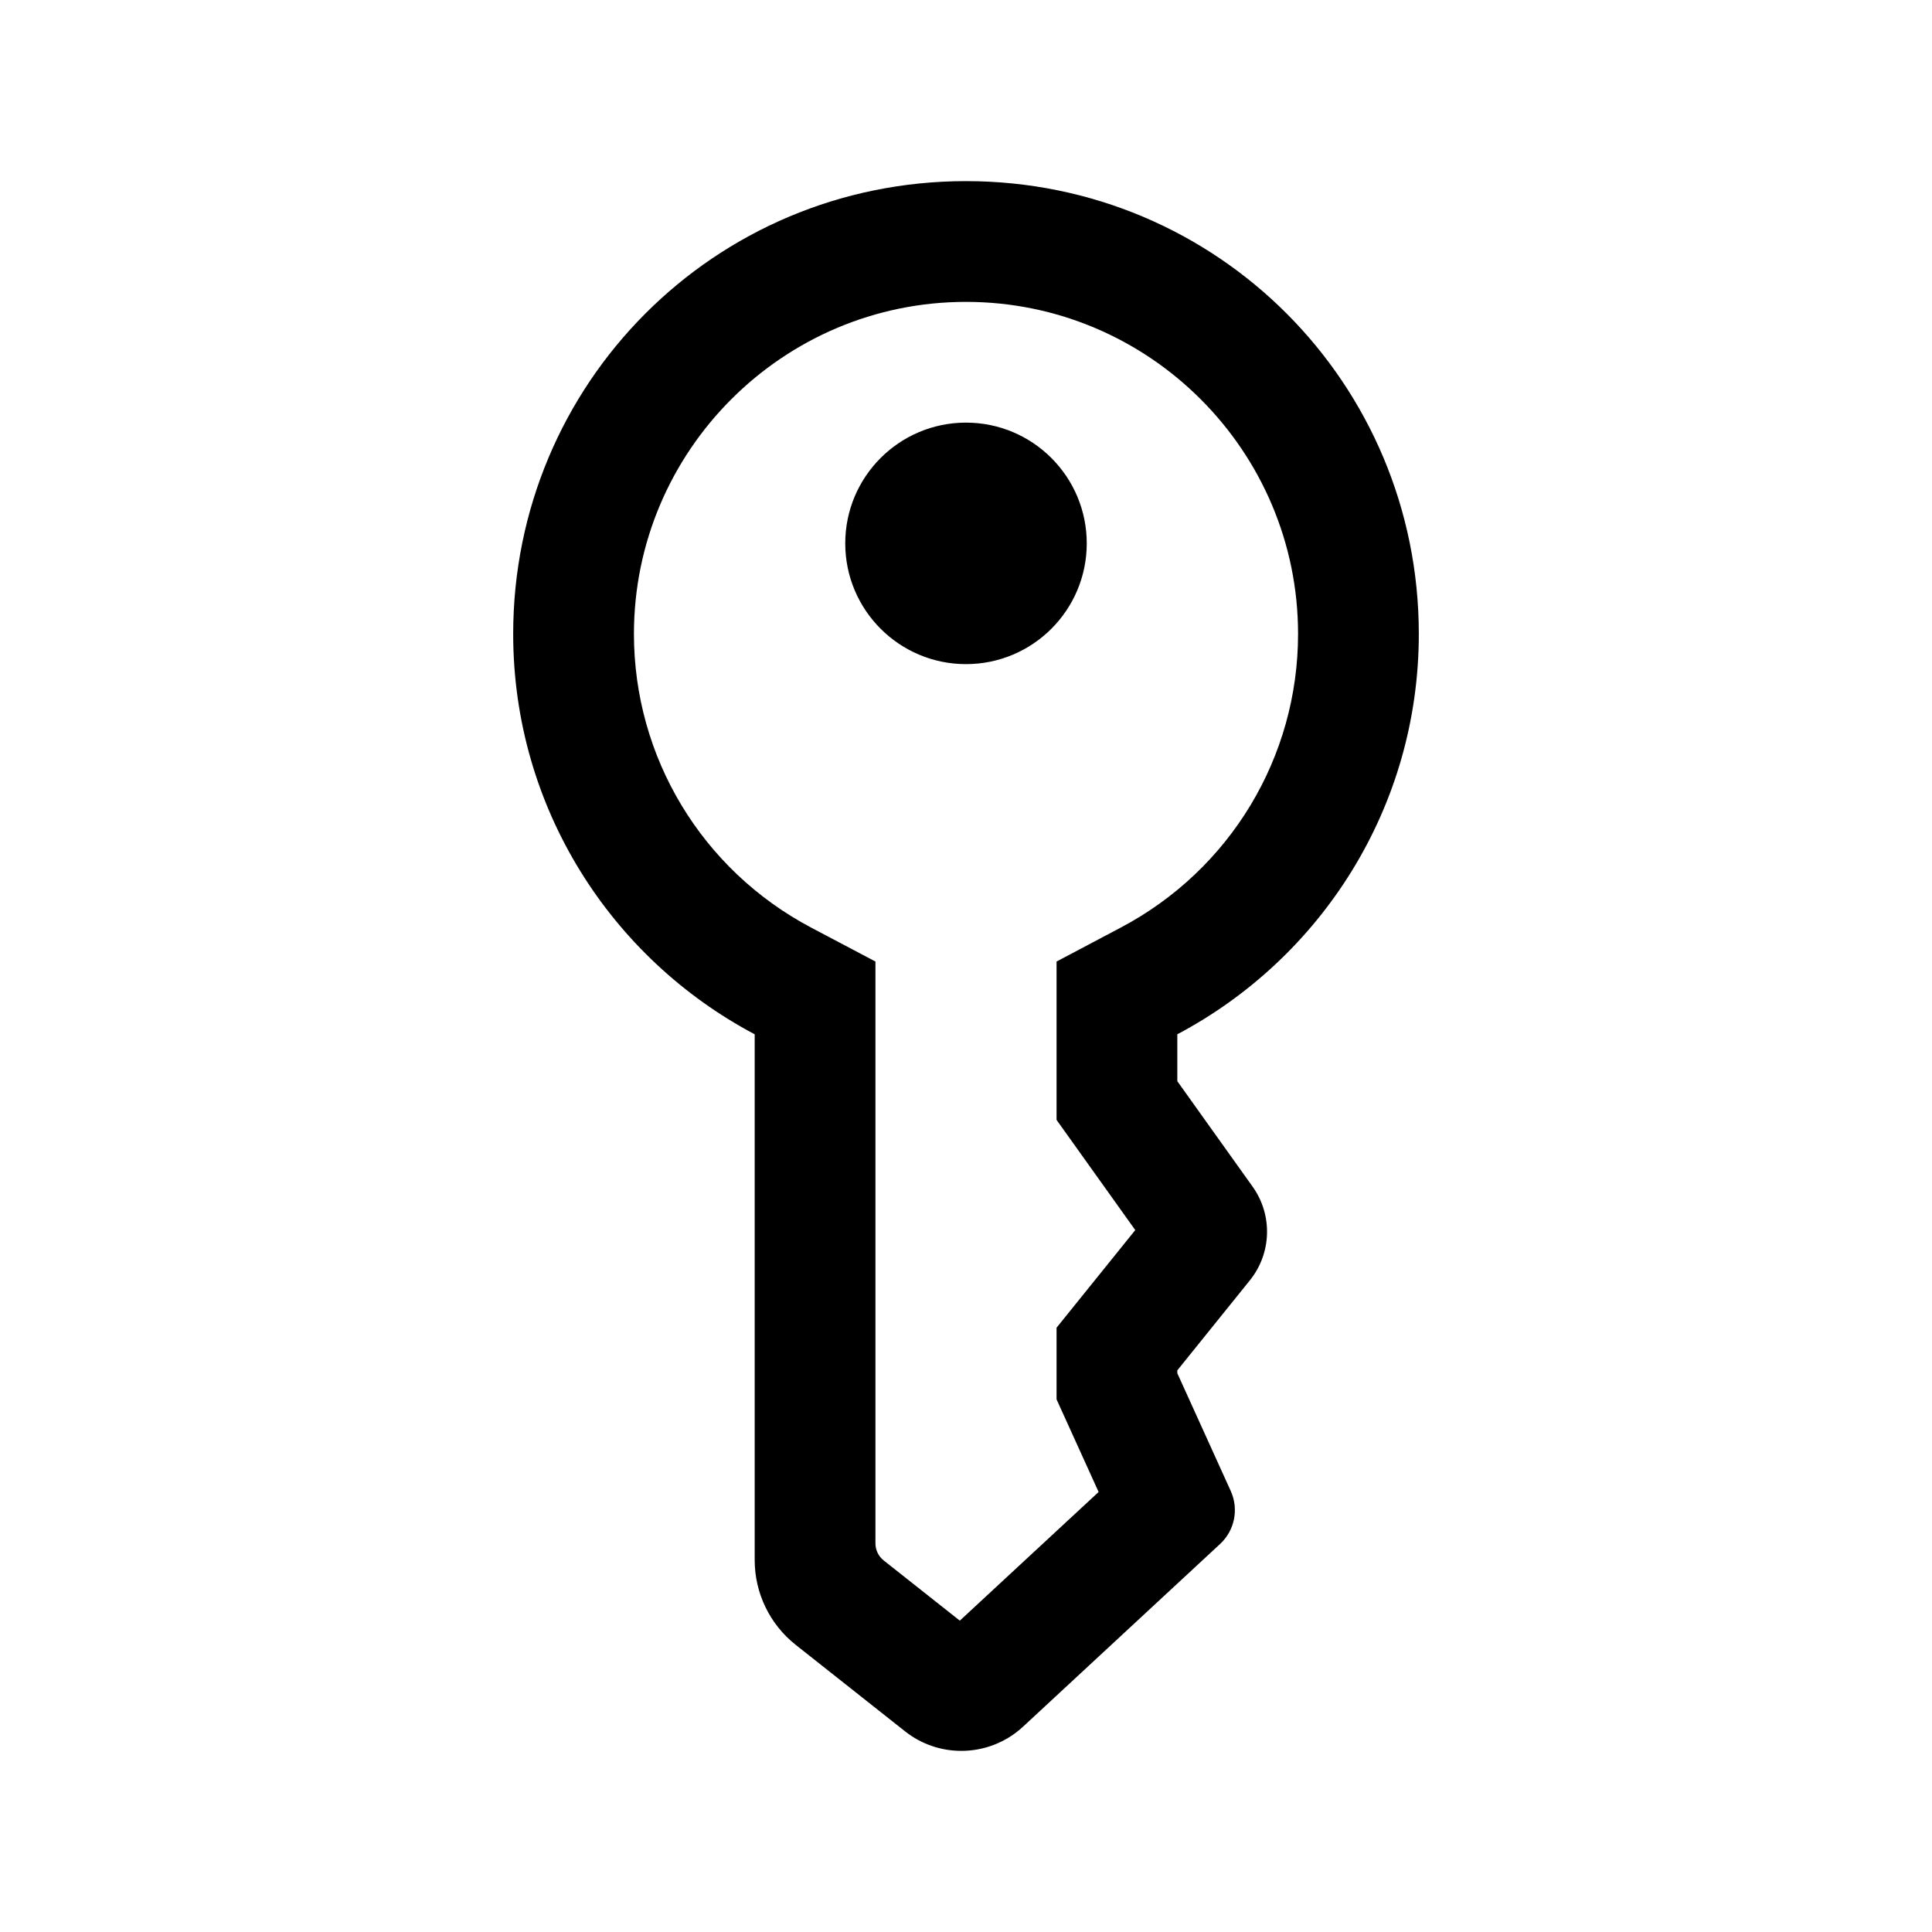 <svg xmlns="http://www.w3.org/2000/svg"  viewBox="0 0 64 64" width="240px" height="240px"><path d="M 32 6 C 23.658 6 17 12.716 17 21 C 17 26.755 20.244 31.746 25 34.262 L 25 51.68 C 25 52.774 25.501 53.809 26.359 54.488 L 29.98 57.352 C 30.528 57.786 31.187 58 31.844 58 C 32.58 58 33.314 57.731 33.889 57.199 L 40.418 51.145 C 40.901 50.697 41.042 49.991 40.77 49.391 L 39 45.49 L 39 45.395 L 41.404 42.412 C 42.127 41.515 42.164 40.247 41.494 39.309 L 39 35.816 L 39 34.262 C 43.756 31.746 47 26.755 47 21 C 47 12.716 40.342 6 32 6 z M 32 10 C 38.065 10 43 14.935 43 21 C 43 25.084 40.752 28.811 37.131 30.725 L 35 31.852 L 35 37.098 L 37.607 40.748 L 35 43.982 L 35 46.355 L 36.393 49.424 L 31.795 53.686 L 29.275 51.693 C 29.101 51.555 29 51.348 29 51.127 L 29 31.852 L 26.869 30.727 C 23.248 28.812 21 25.084 21 21 C 21 14.935 25.935 10 32 10 z M 32 14 C 29.791 14 28 15.791 28 18 C 28 20.209 29.791 22 32 22 C 34.209 22 36 20.209 36 18 C 36 15.791 34.209 14 32 14 z"/></svg>